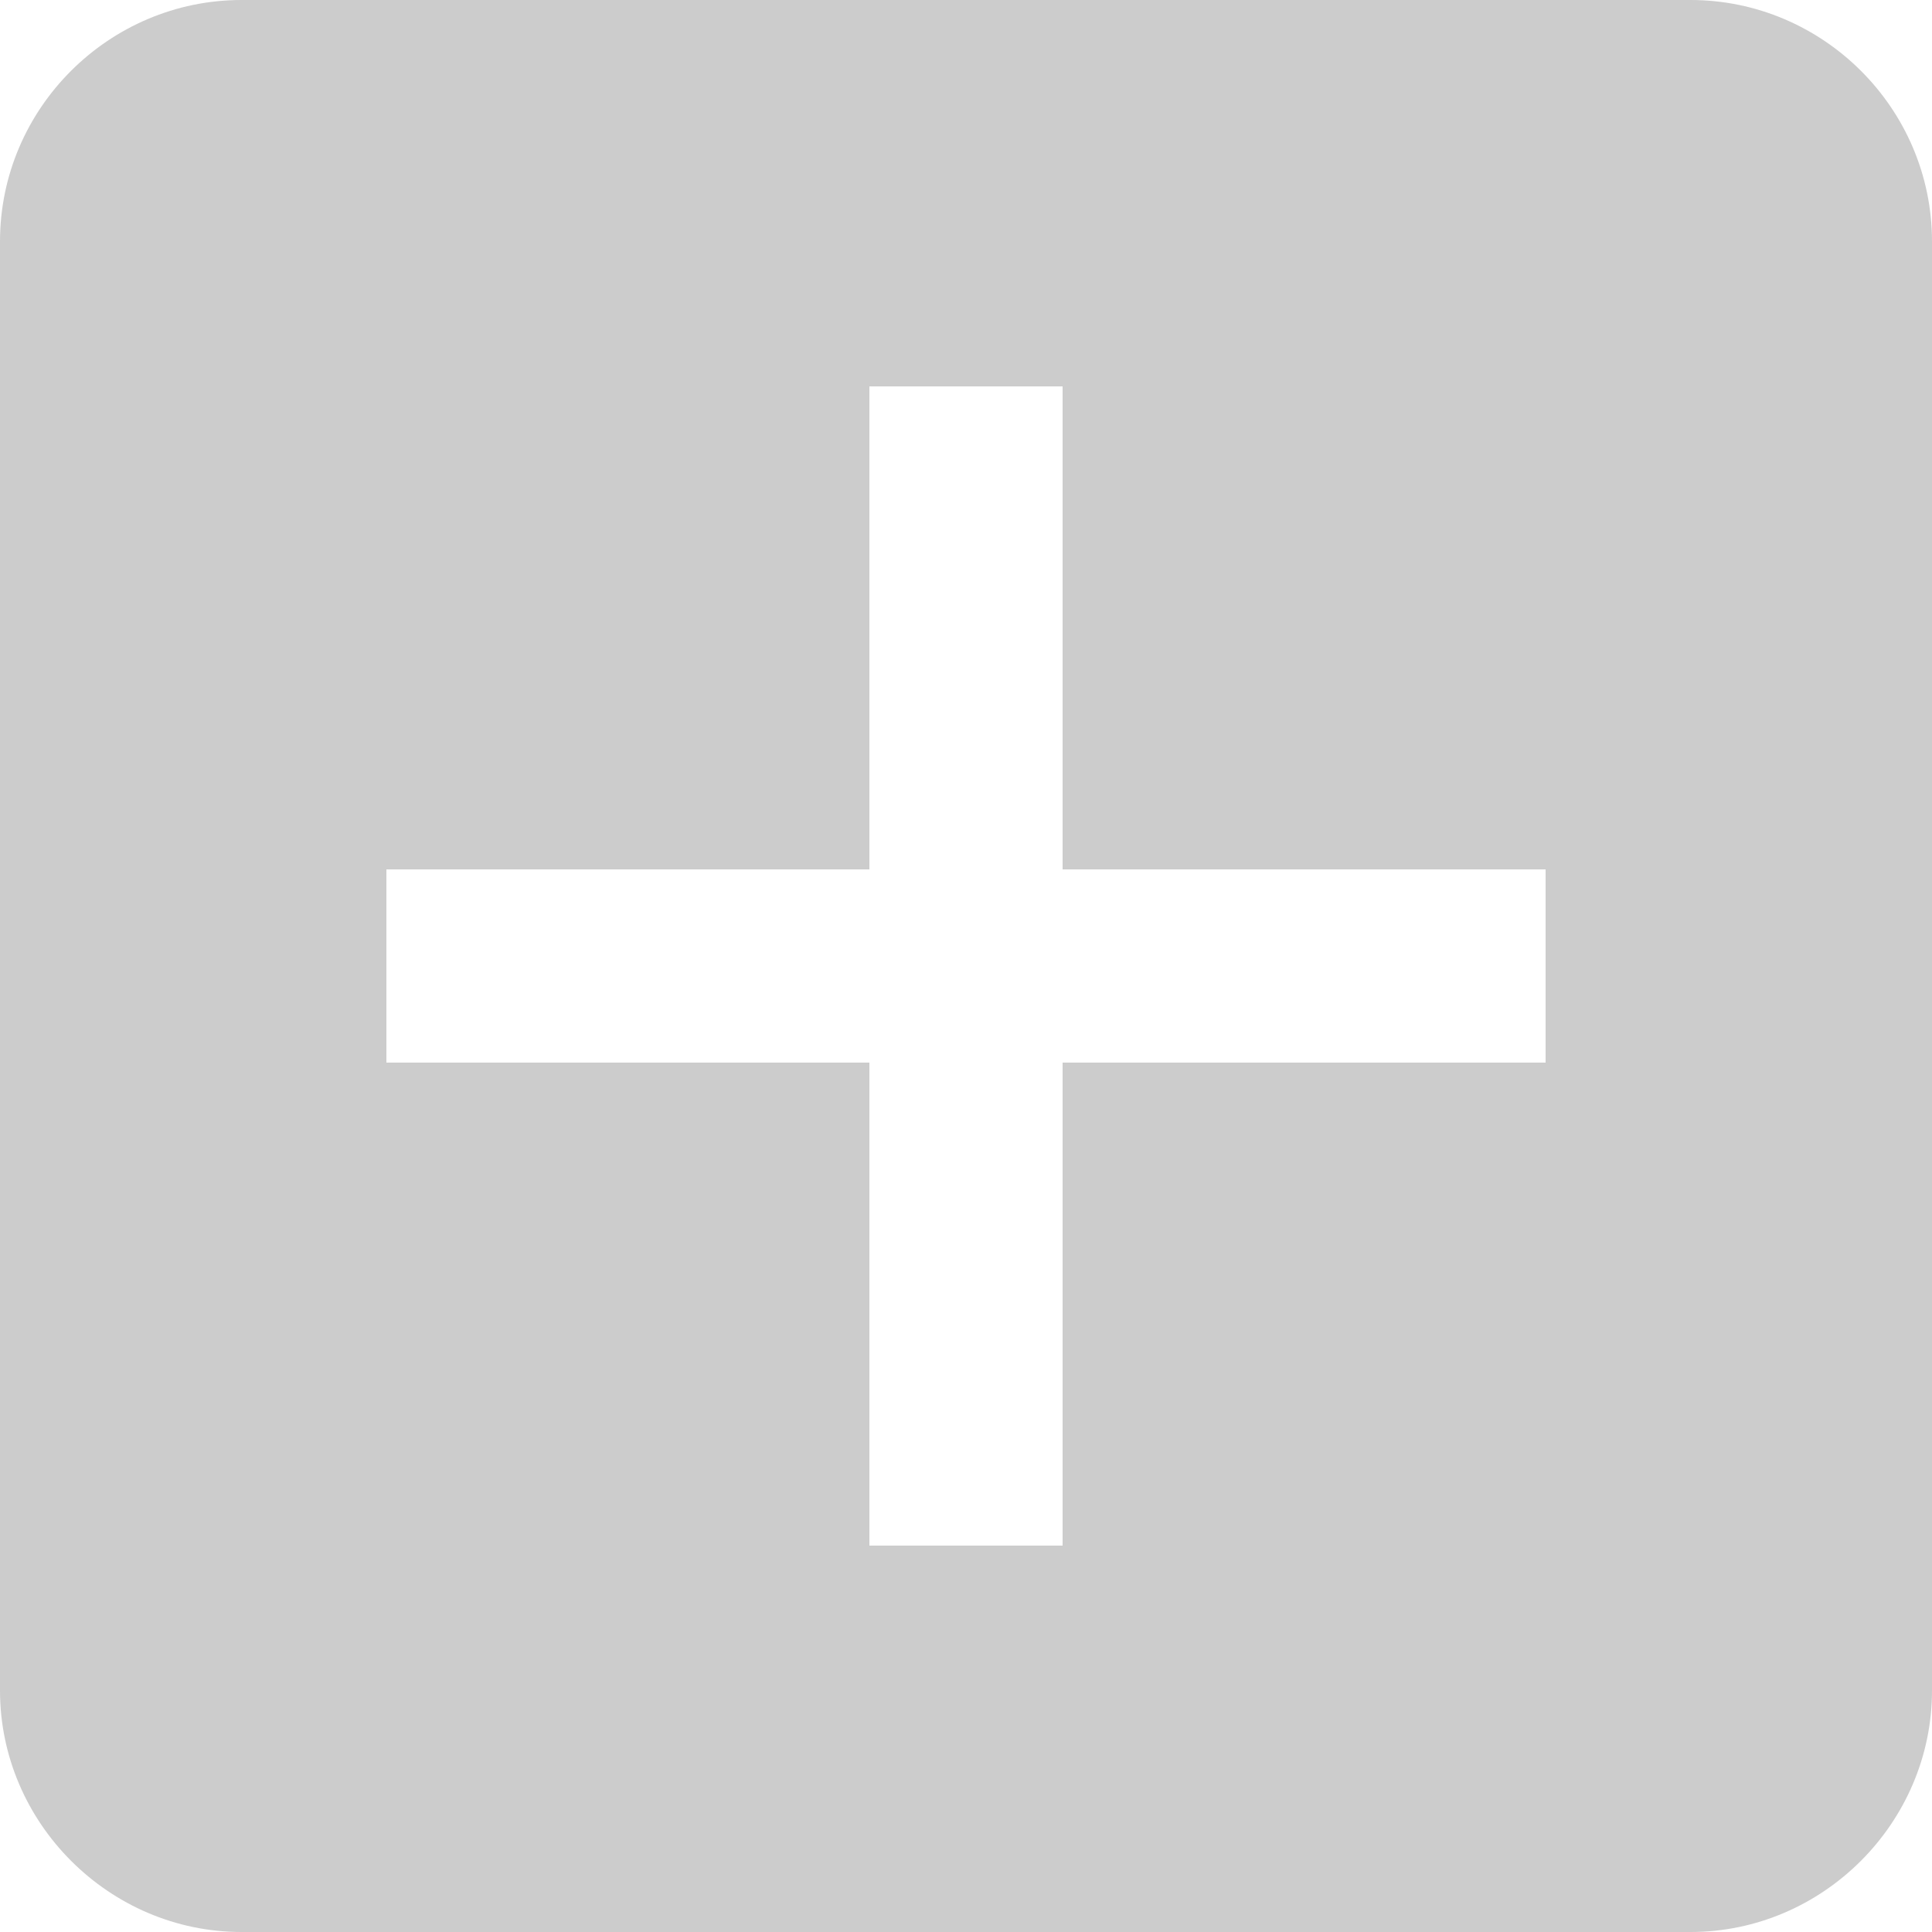 <?xml version="1.0" encoding="utf-8"?>
<!-- Generator: Adobe Illustrator 16.0.0, SVG Export Plug-In . SVG Version: 6.00 Build 0)  -->
<!DOCTYPE svg PUBLIC "-//W3C//DTD SVG 1.1//EN" "http://www.w3.org/Graphics/SVG/1.1/DTD/svg11.dtd">
<svg version="1.1" id="Capa_1" xmlns="http://www.w3.org/2000/svg" xmlns:xlink="http://www.w3.org/1999/xlink" x="0px" y="0px"
	 width="20px" height="20px" viewBox="6.016 5.291 20 20" enable-background="new 6.016 5.291 20 20" xml:space="preserve">
<g>
	<path fill-rule="evenodd" clip-rule="evenodd" fill="#CCCCCC" d="M22.016,16.291h-5v5h-2v-5h-5v-2h5v-5h2v5h5V16.291z
		 M23.516,5.291h-15c-1.37,0-2.5,1.12-2.5,2.5v15c0,1.37,1.13,2.5,2.5,2.5h15c1.37,0,2.5-1.13,2.5-2.5v-15
		C26.016,6.411,24.886,5.291,23.516,5.291z"/>
</g>
</svg>
